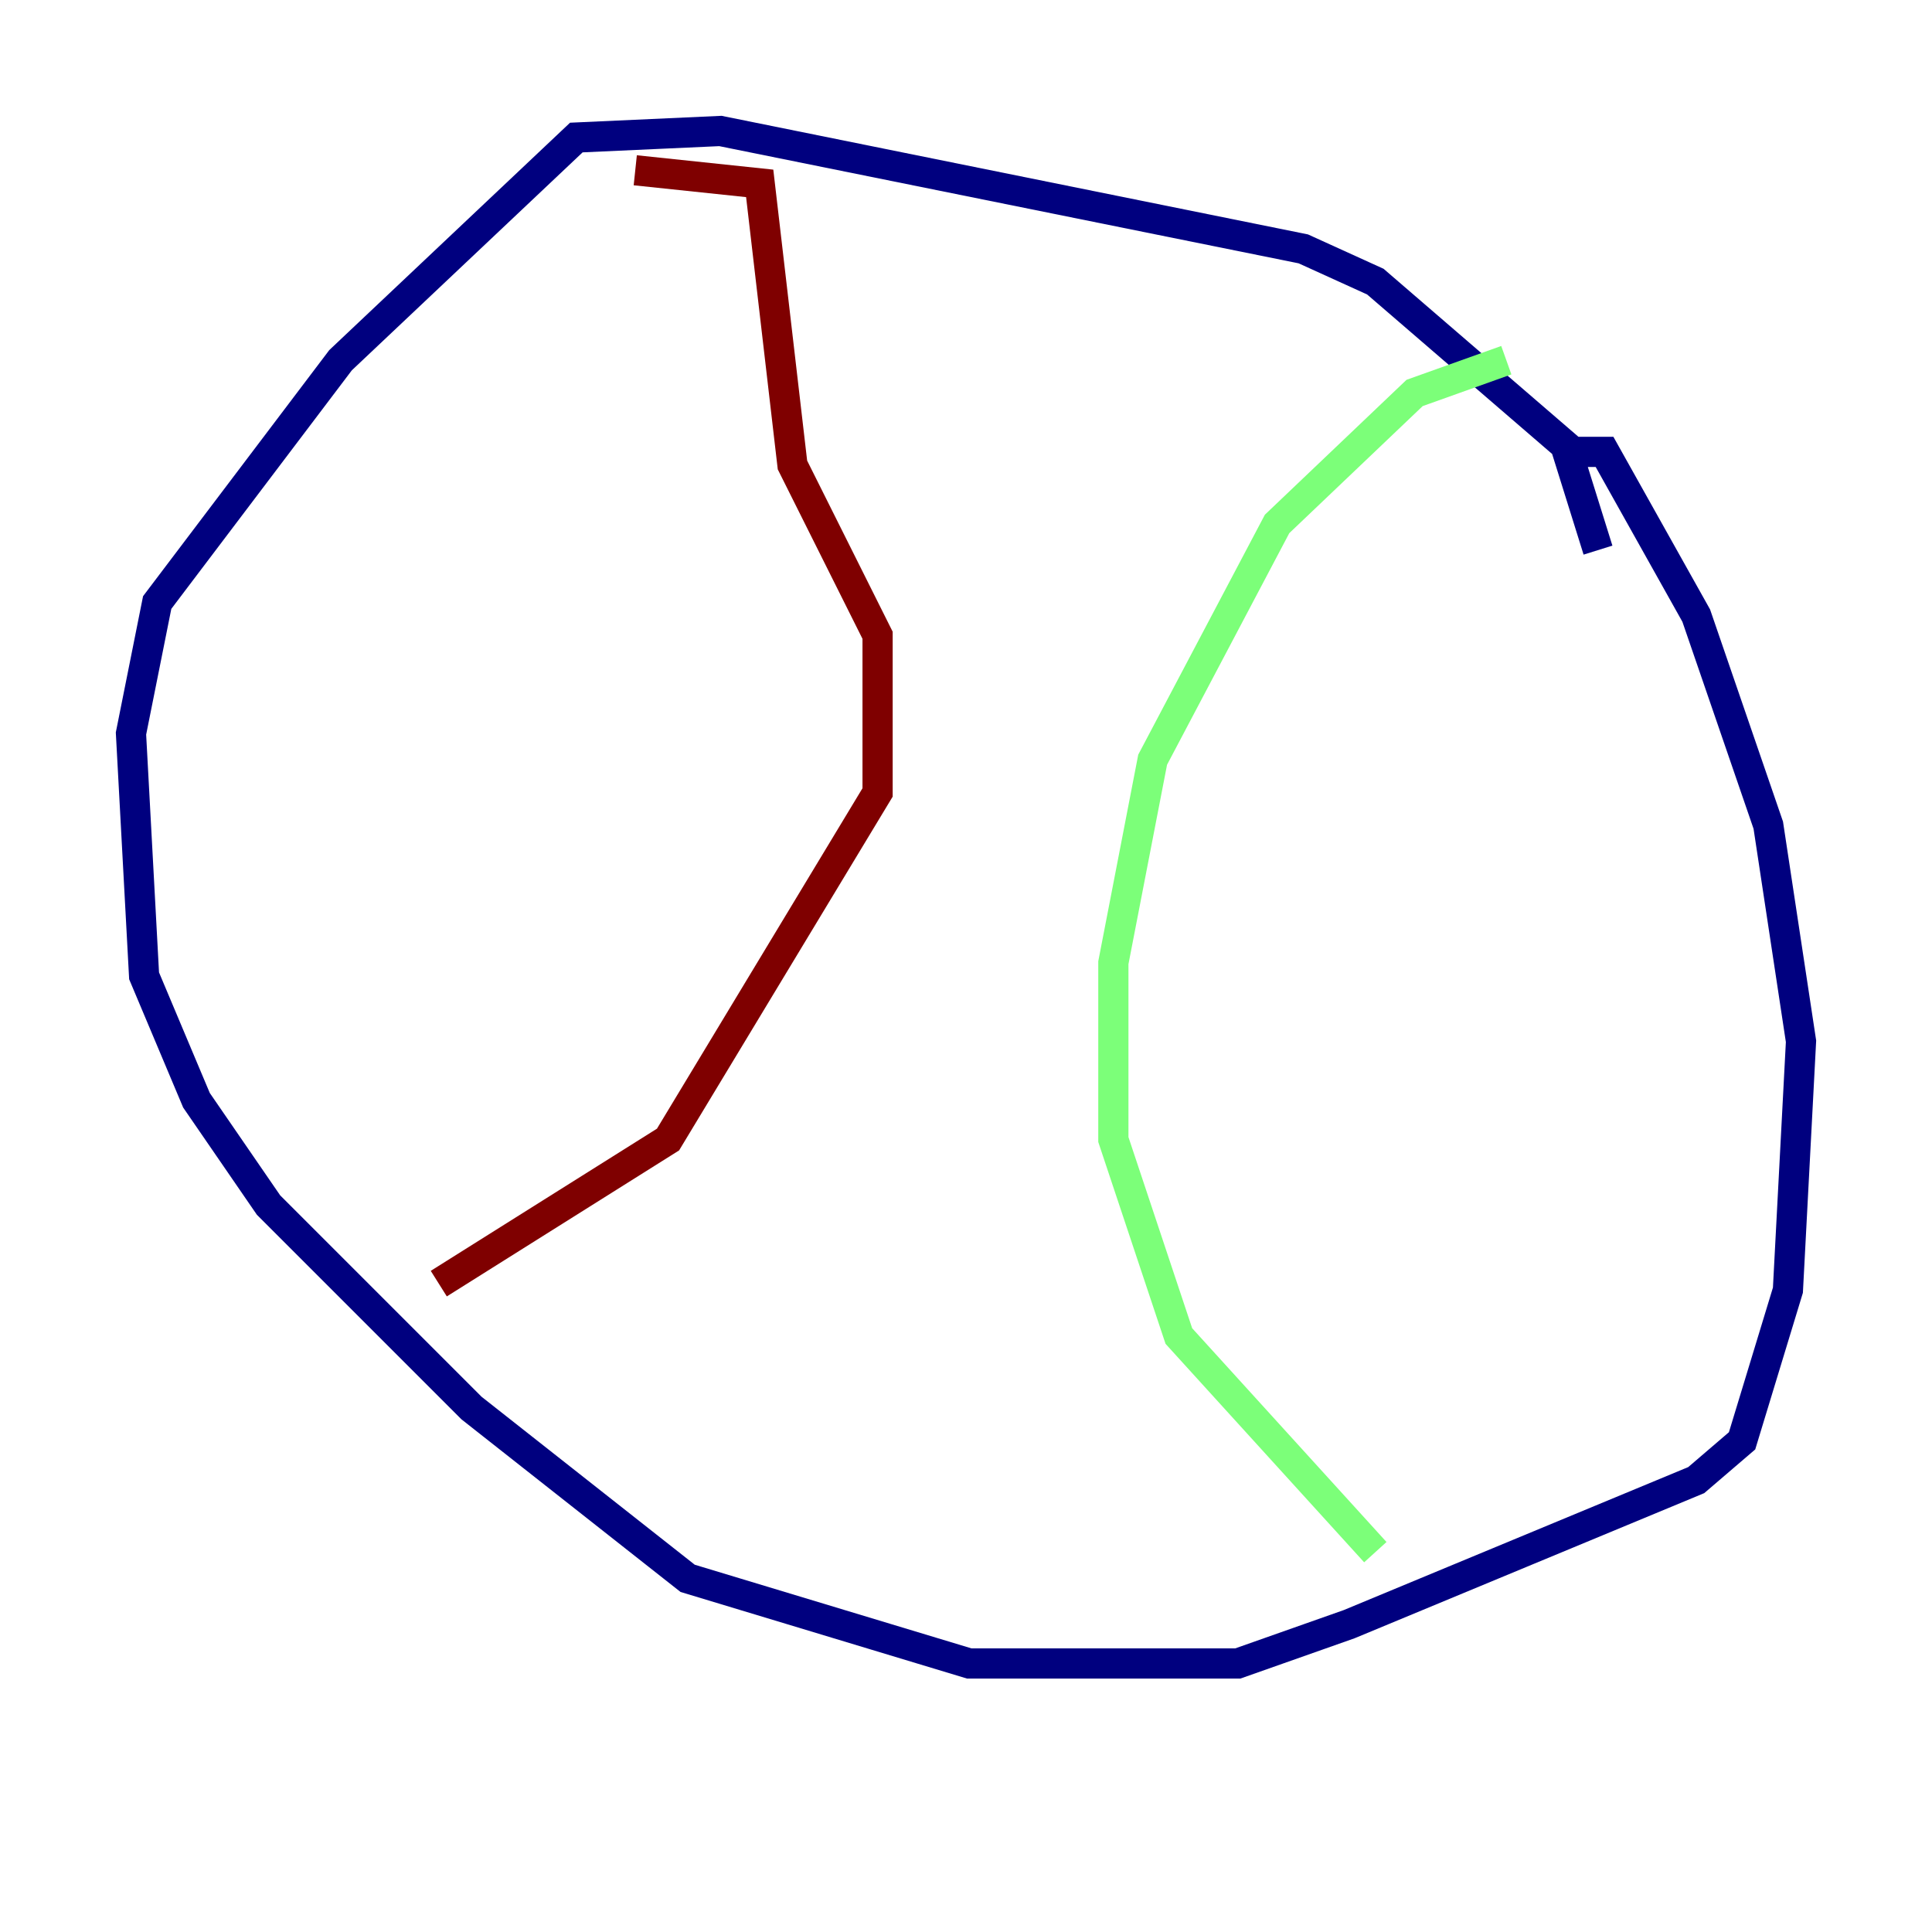 <?xml version="1.0" encoding="utf-8" ?>
<svg baseProfile="tiny" height="128" version="1.2" viewBox="0,0,128,128" width="128" xmlns="http://www.w3.org/2000/svg" xmlns:ev="http://www.w3.org/2001/xml-events" xmlns:xlink="http://www.w3.org/1999/xlink"><defs /><polyline fill="none" points="105.871,36.447 103.702,29.505 91.119,18.658 86.346,16.488 47.729,8.678 38.183,9.112 22.563,23.864 10.414,39.919 8.678,48.597 9.546,64.651 13.017,72.895 17.79,79.837 31.241,93.288 45.559,104.57 64.217,110.21 82.007,110.21 89.383,107.607 112.38,98.061 115.417,95.458 118.454,85.478 119.322,68.99 117.153,54.671 112.38,40.786 106.305,29.939 104.136,29.939" stroke="#00007f" stroke-width="2" /><polyline fill="none" points="99.797,23.864 93.722,26.034 84.61,34.712 76.366,50.332 73.763,63.783 73.763,75.498 78.102,88.515 91.119,102.834" stroke="#7cff79" stroke-width="2" /><polyline fill="none" points="42.088,11.281 50.332,12.149 52.502,30.807 58.142,42.088 58.142,52.502 44.258,75.498 29.071,85.044" stroke="#7f0000" stroke-width="2" /></svg>